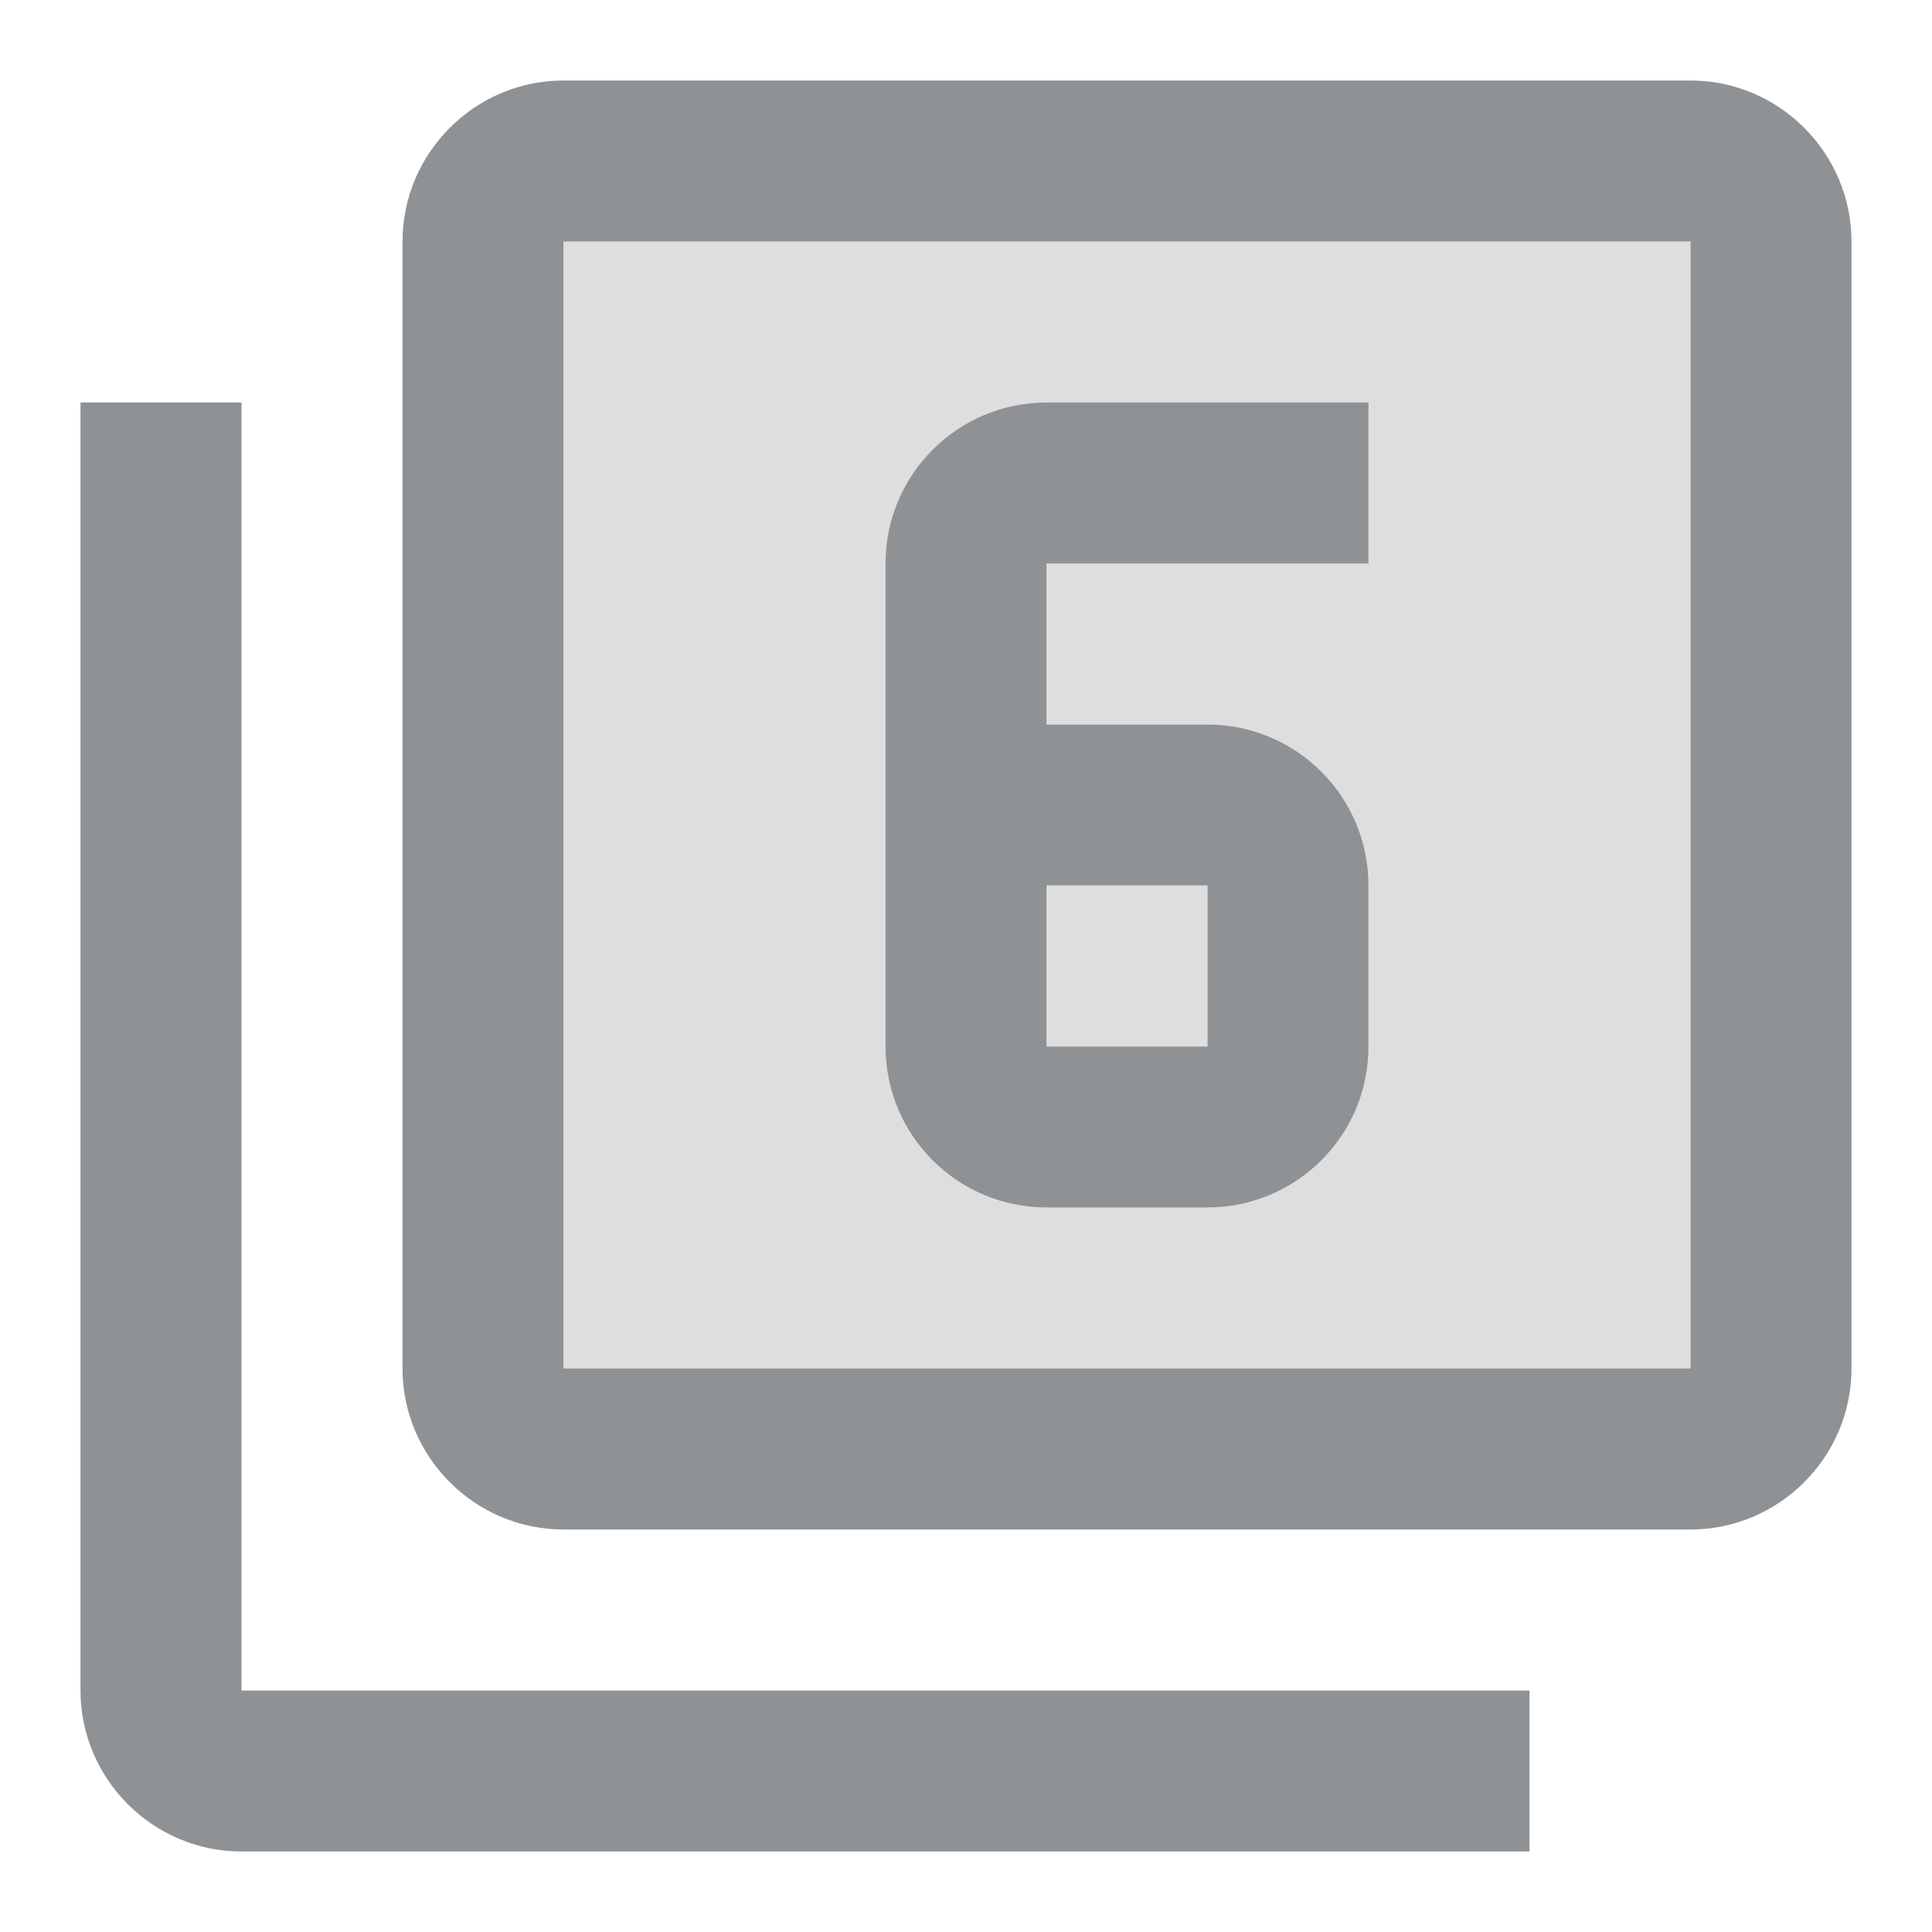 <svg width="24" height="24" viewBox="0 0 24 24" fill="none" xmlns="http://www.w3.org/2000/svg">
<path opacity="0.3" d="M7 17H21V3H7V17ZM11 7C11 5.89 11.9 5 13 5H17V7H13V9H15C16.1 9 17 9.89 17 11V13C17 14.11 16.1 15 15 15H13C11.9 15 11 14.11 11 13V7ZM13 11H15V13H13V11Z" fill="#8F9294"/>
<path d="M21 1H7C5.9 1 5 1.9 5 3V17C5 18.1 5.9 19 7 19H21C22.1 19 23 18.1 23 17V3C23 1.9 22.1 1 21 1ZM21 17H7V3H21V17ZM13 15H15C16.1 15 17 14.11 17 13V11C17 9.89 16.1 9 15 9H13V7H17V5H13C11.9 5 11 5.89 11 7V13C11 14.11 11.9 15 13 15ZM13 11H15V13H13V11ZM3 23H19V21H3V5H1V21C1 22.1 1.9 23 3 23Z" fill="#8F9294"/>
</svg>
